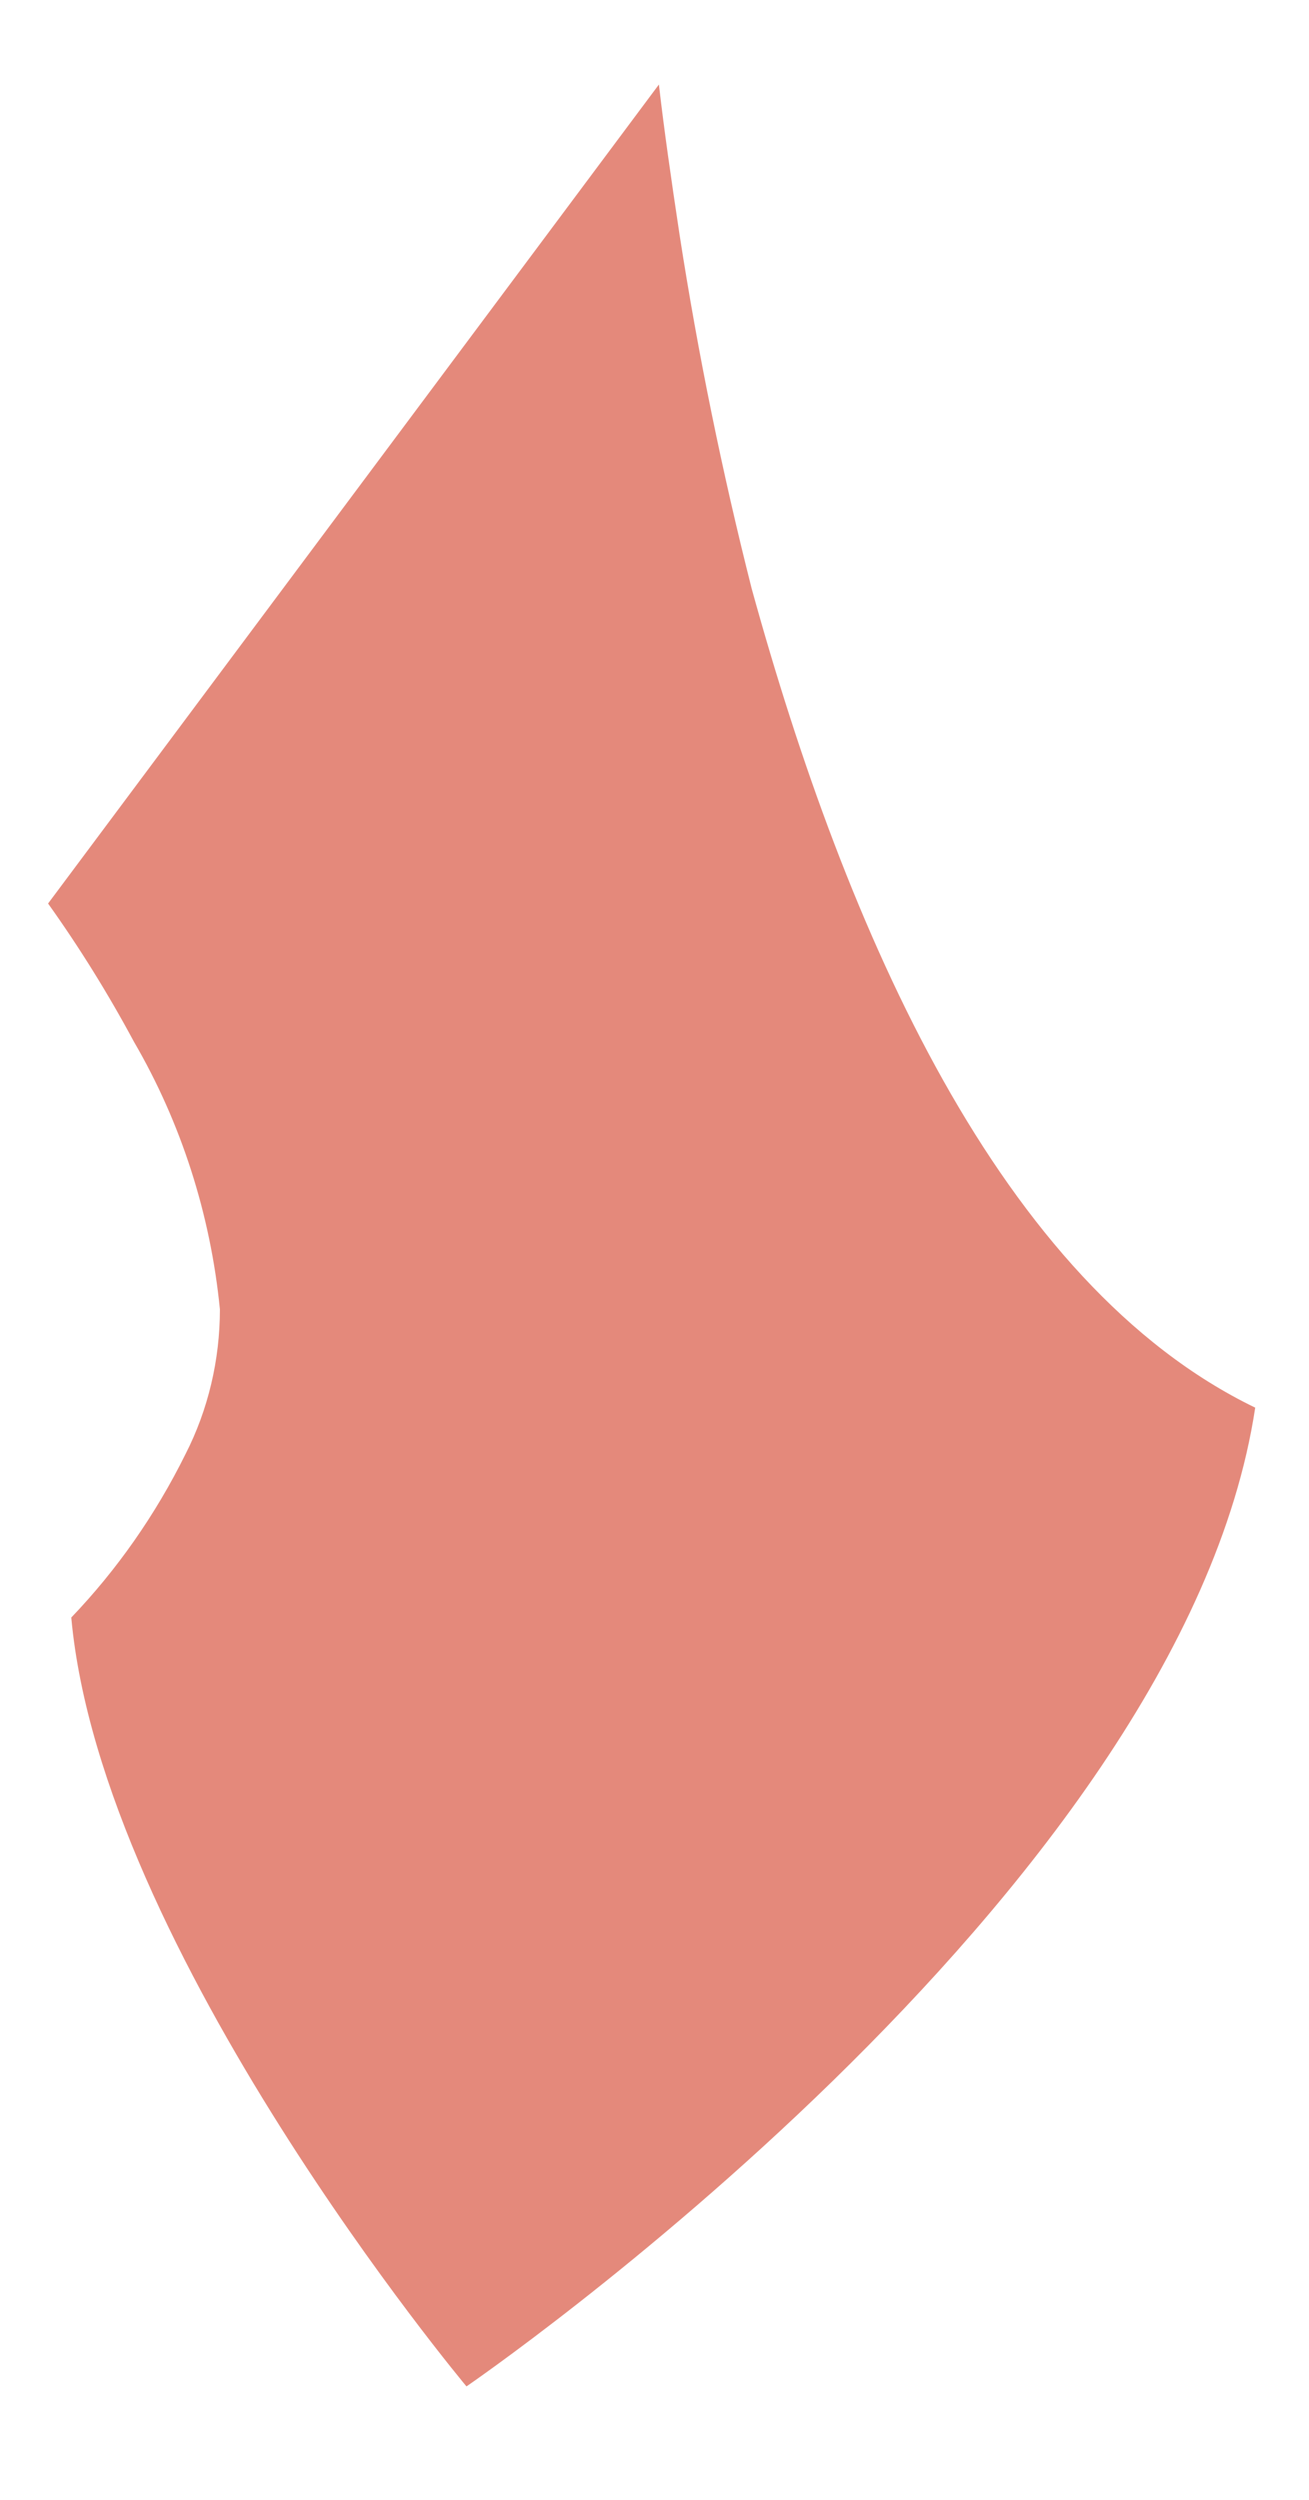 <?xml version="1.0" encoding="UTF-8" standalone="no"?><svg width='11' height='21' viewBox='0 0 11 21' fill='none' xmlns='http://www.w3.org/2000/svg'>
<path d='M10.548 11.825C9.927 15.936 3.92 20.047 3.92 20.047C3.92 20.047 0.852 16.381 0.599 13.588C0.983 13.187 1.307 12.724 1.559 12.215C1.749 11.843 1.848 11.424 1.848 10.999C1.769 10.2 1.522 9.432 1.126 8.752C0.909 8.348 0.668 7.96 0.404 7.59L4.577 1.997L5.537 0.71C5.581 1.093 5.638 1.49 5.711 1.974C5.866 2.975 6.069 3.967 6.317 4.946C7.111 7.824 8.404 10.788 10.548 11.825Z' fill='#E4897B'/>
</svg>

